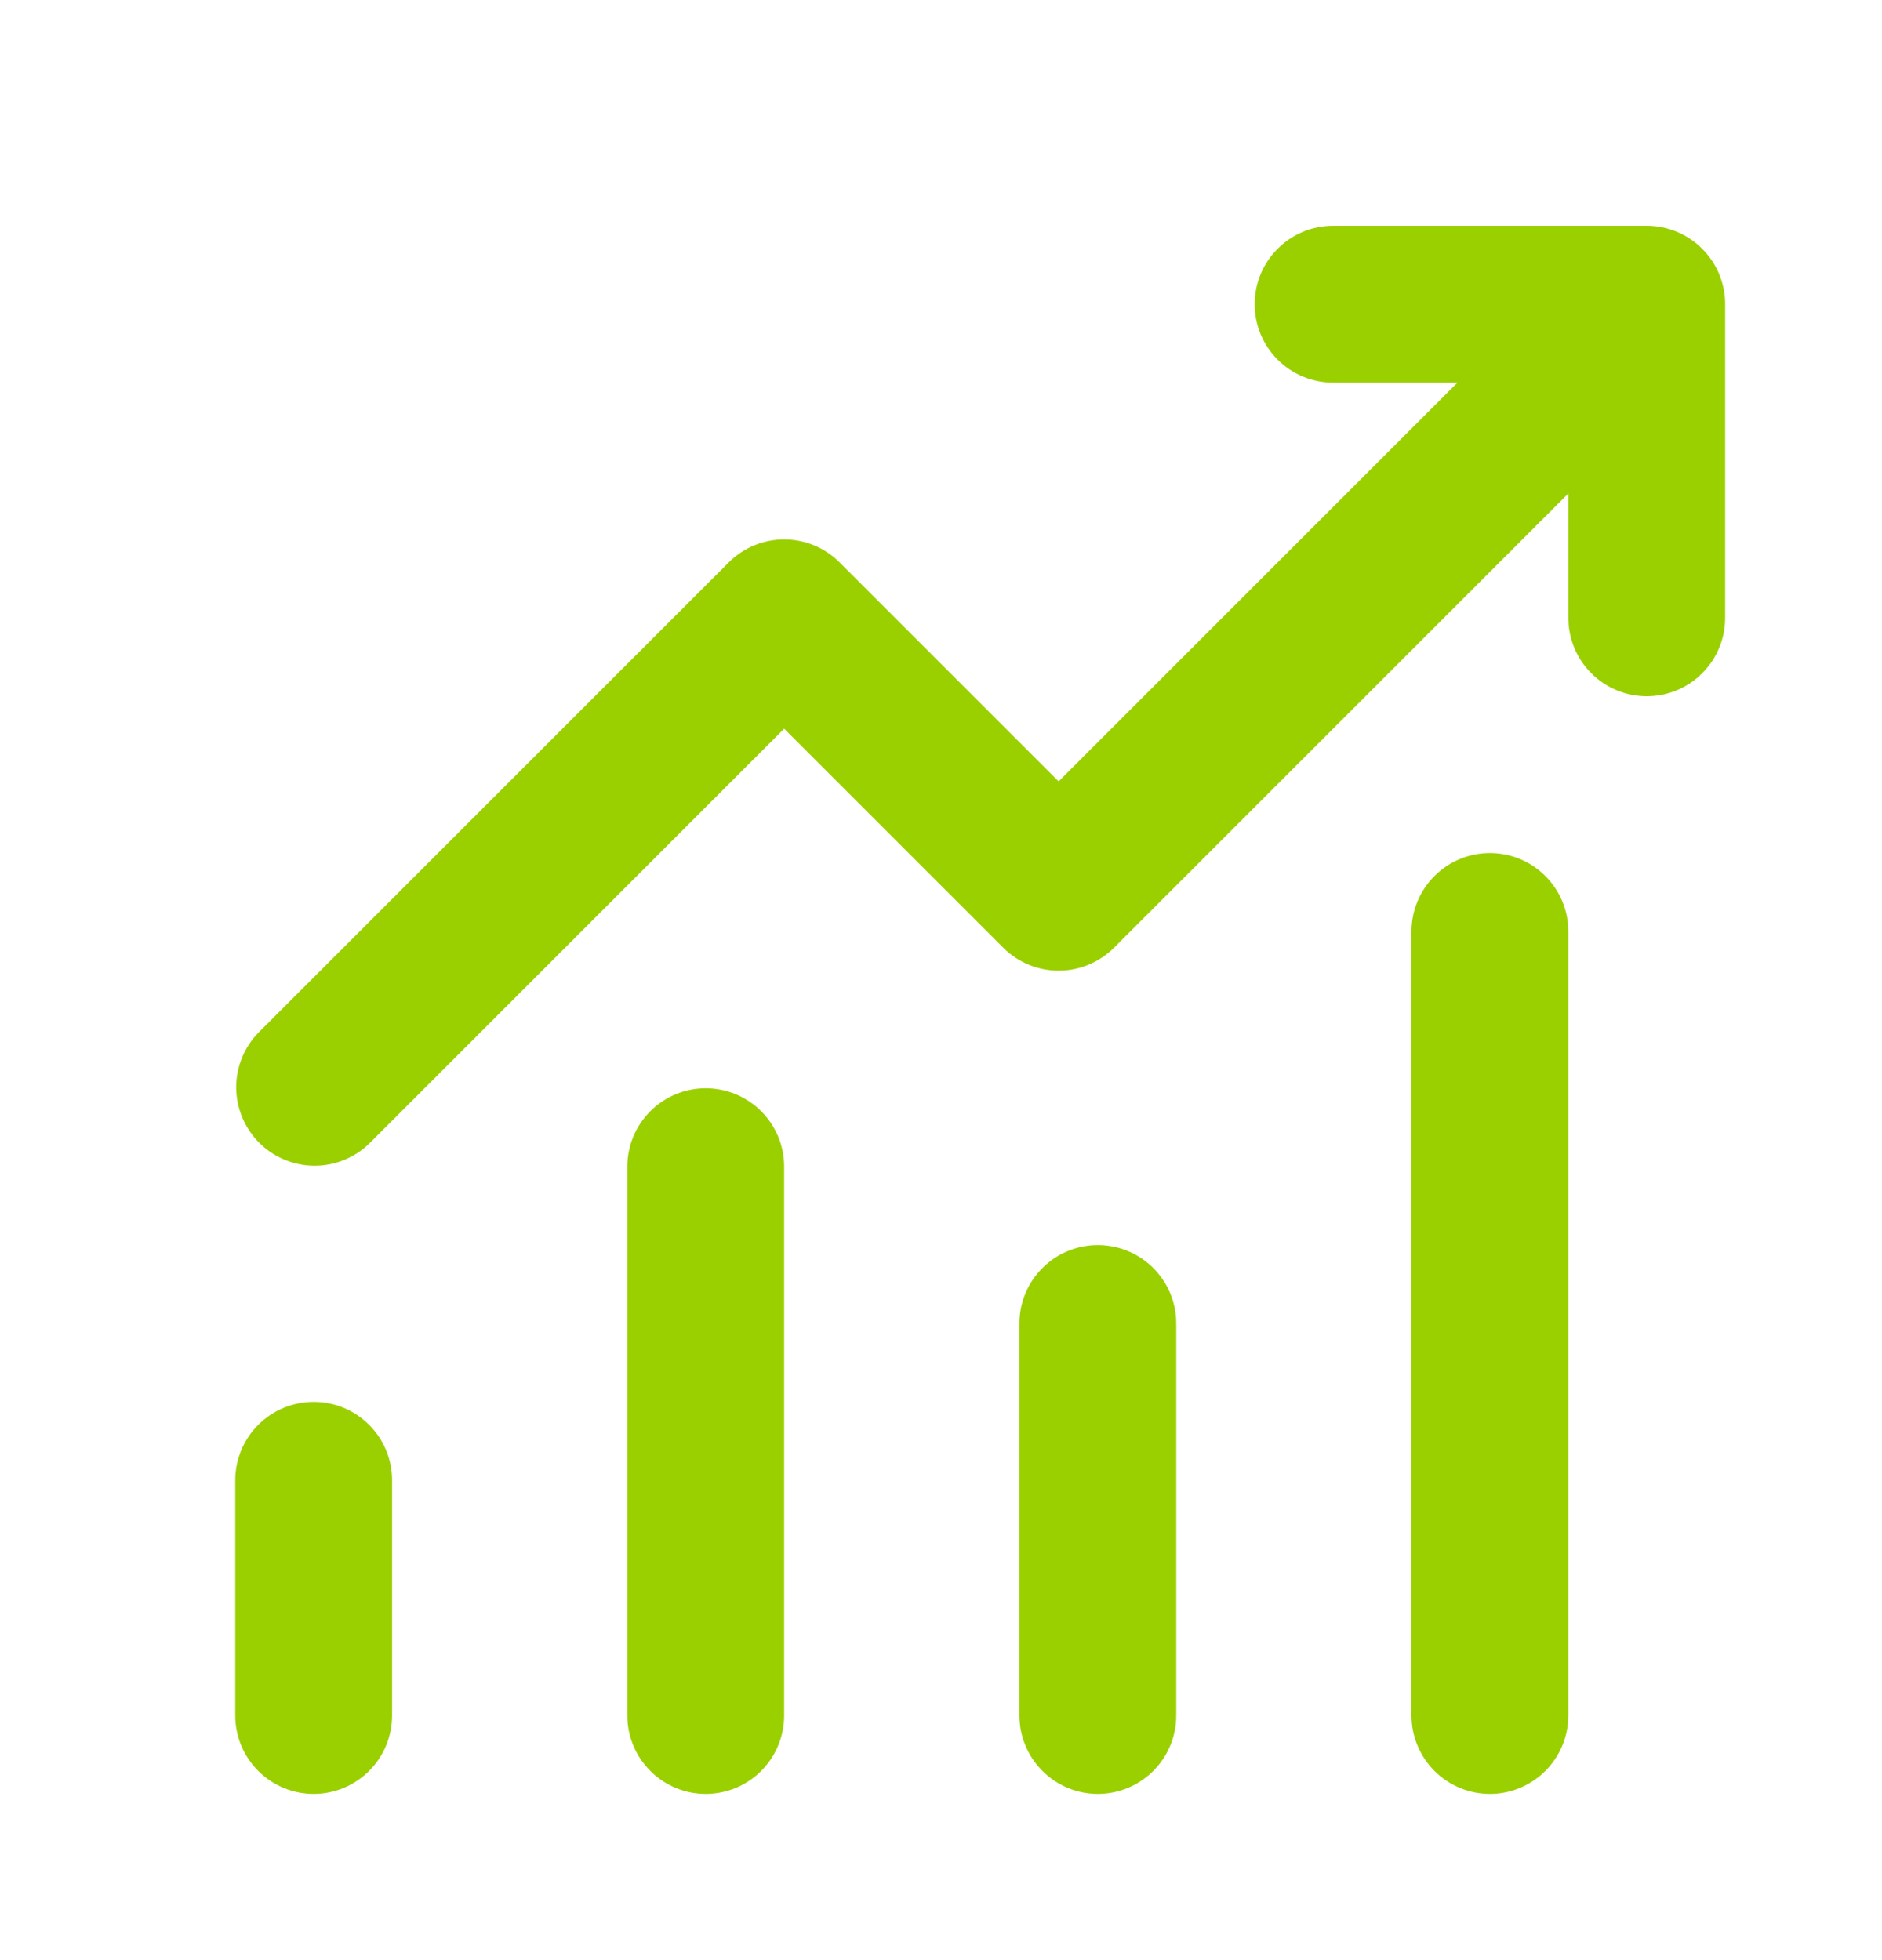 <svg width="24" height="25" viewBox="0 0 24 25" fill="none" xmlns="http://www.w3.org/2000/svg">
<path d="M17 4.88C16.735 4.88 16.48 4.775 16.293 4.587C16.105 4.399 16 4.145 16 3.88C16 3.615 16.105 3.36 16.293 3.173C16.48 2.985 16.735 2.88 17 2.88H21C21.265 2.88 21.52 2.985 21.707 3.173C21.895 3.36 22 3.615 22 3.88V7.88C22 8.145 21.895 8.399 21.707 8.587C21.52 8.775 21.265 8.88 21 8.88C20.735 8.88 20.48 8.775 20.293 8.587C20.105 8.399 20 8.145 20 7.88V6.294L14.207 12.087C14.02 12.274 13.765 12.38 13.5 12.38C13.235 12.38 12.98 12.274 12.793 12.087L10 9.294L4.707 14.587C4.518 14.769 4.266 14.87 4.004 14.868C3.741 14.865 3.491 14.76 3.305 14.575C3.12 14.389 3.015 14.139 3.012 13.876C3.01 13.614 3.111 13.361 3.293 13.173L9.293 7.173C9.481 6.985 9.735 6.88 10 6.88C10.265 6.88 10.52 6.985 10.707 7.173L13.5 9.966L18.586 4.88H17ZM5 18.88V21.88C5 22.145 4.895 22.399 4.707 22.587C4.52 22.774 4.265 22.88 4 22.88C3.735 22.88 3.48 22.774 3.293 22.587C3.105 22.399 3 22.145 3 21.88V18.88C3 18.615 3.105 18.36 3.293 18.173C3.48 17.985 3.735 17.88 4 17.88C4.265 17.88 4.52 17.985 4.707 18.173C4.895 18.36 5 18.615 5 18.88ZM10 14.88C10 14.615 9.895 14.36 9.707 14.173C9.52 13.985 9.265 13.88 9 13.88C8.735 13.88 8.48 13.985 8.293 14.173C8.105 14.36 8 14.615 8 14.88V21.88C8 22.145 8.105 22.399 8.293 22.587C8.48 22.774 8.735 22.88 9 22.88C9.265 22.88 9.52 22.774 9.707 22.587C9.895 22.399 10 22.145 10 21.88V14.88ZM14 15.88C14.265 15.88 14.52 15.985 14.707 16.173C14.895 16.36 15 16.615 15 16.88V21.88C15 22.145 14.895 22.399 14.707 22.587C14.52 22.774 14.265 22.88 14 22.88C13.735 22.88 13.48 22.774 13.293 22.587C13.105 22.399 13 22.145 13 21.88V16.88C13 16.615 13.105 16.36 13.293 16.173C13.48 15.985 13.735 15.88 14 15.88ZM20 11.88C20 11.615 19.895 11.36 19.707 11.173C19.52 10.985 19.265 10.88 19 10.88C18.735 10.88 18.48 10.985 18.293 11.173C18.105 11.36 18 11.615 18 11.88V21.88C18 22.145 18.105 22.399 18.293 22.587C18.48 22.774 18.735 22.88 19 22.88C19.265 22.88 19.52 22.774 19.707 22.587C19.895 22.399 20 22.145 20 21.88V11.88Z" fill="#9AD000"/>
</svg>
